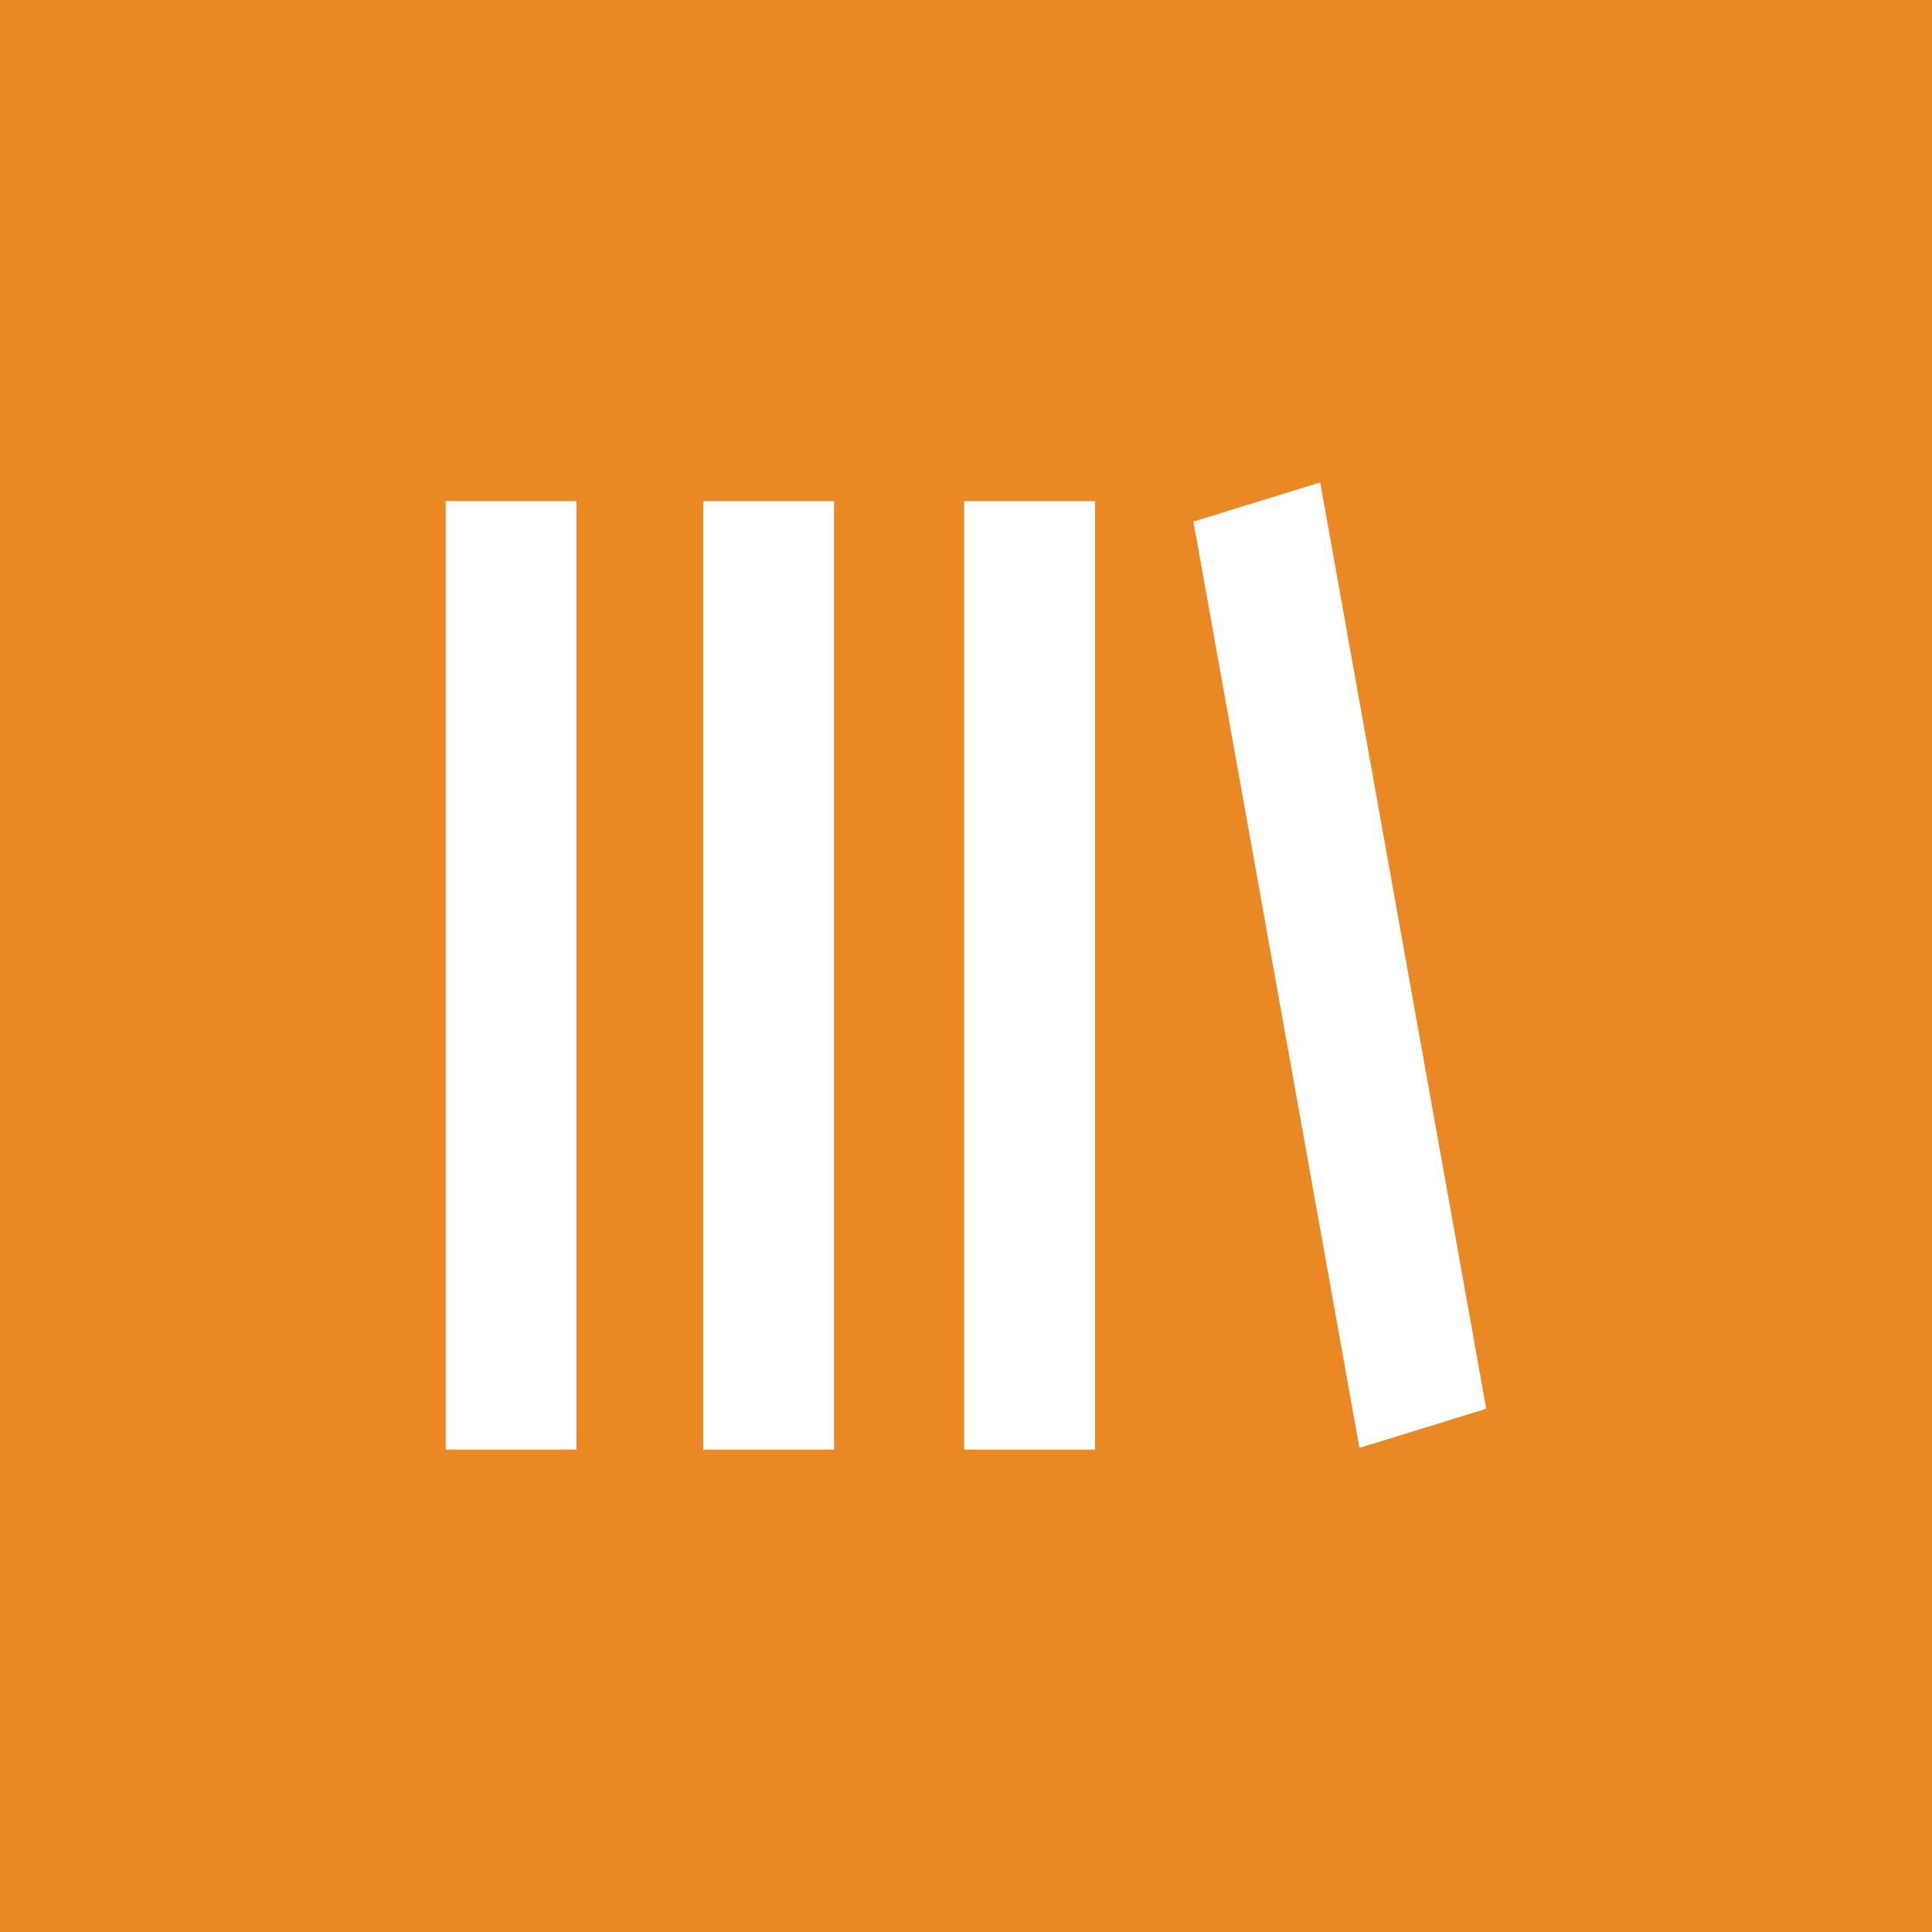 <?xml version="1.0" encoding="utf-8"?>
<!-- Generator: Adobe Illustrator 16.0.4, SVG Export Plug-In . SVG Version: 6.00 Build 0)  -->
<!DOCTYPE svg PUBLIC "-//W3C//DTD SVG 1.1//EN" "http://www.w3.org/Graphics/SVG/1.1/DTD/svg11.dtd">
<svg version="1.1" id="Layer_1" xmlns="http://www.w3.org/2000/svg" xmlns:xlink="http://www.w3.org/1999/xlink" x="0px" y="0px"
	 width="40px" height="40px" viewBox="0 0 40 40" enable-background="new 0 0 40 40" xml:space="preserve">
<g>
	<rect fill="#EA8923" width="40" height="40"/>
</g>
<g>
	<rect x="19.963" y="10.375" fill="#FFFFFF" width="2.708" height="19.637"/>
	<rect x="14.561" y="10.375" fill="#FFFFFF" width="2.707" height="19.637"/>
	<rect x="9.228" y="10.375" fill="#FFFFFF" width="2.707" height="19.637"/>
	<polygon fill="#FFFFFF" points="30.771,29.167 28.145,29.977 24.708,10.798 27.333,9.988 	"/>
</g>
</svg>

